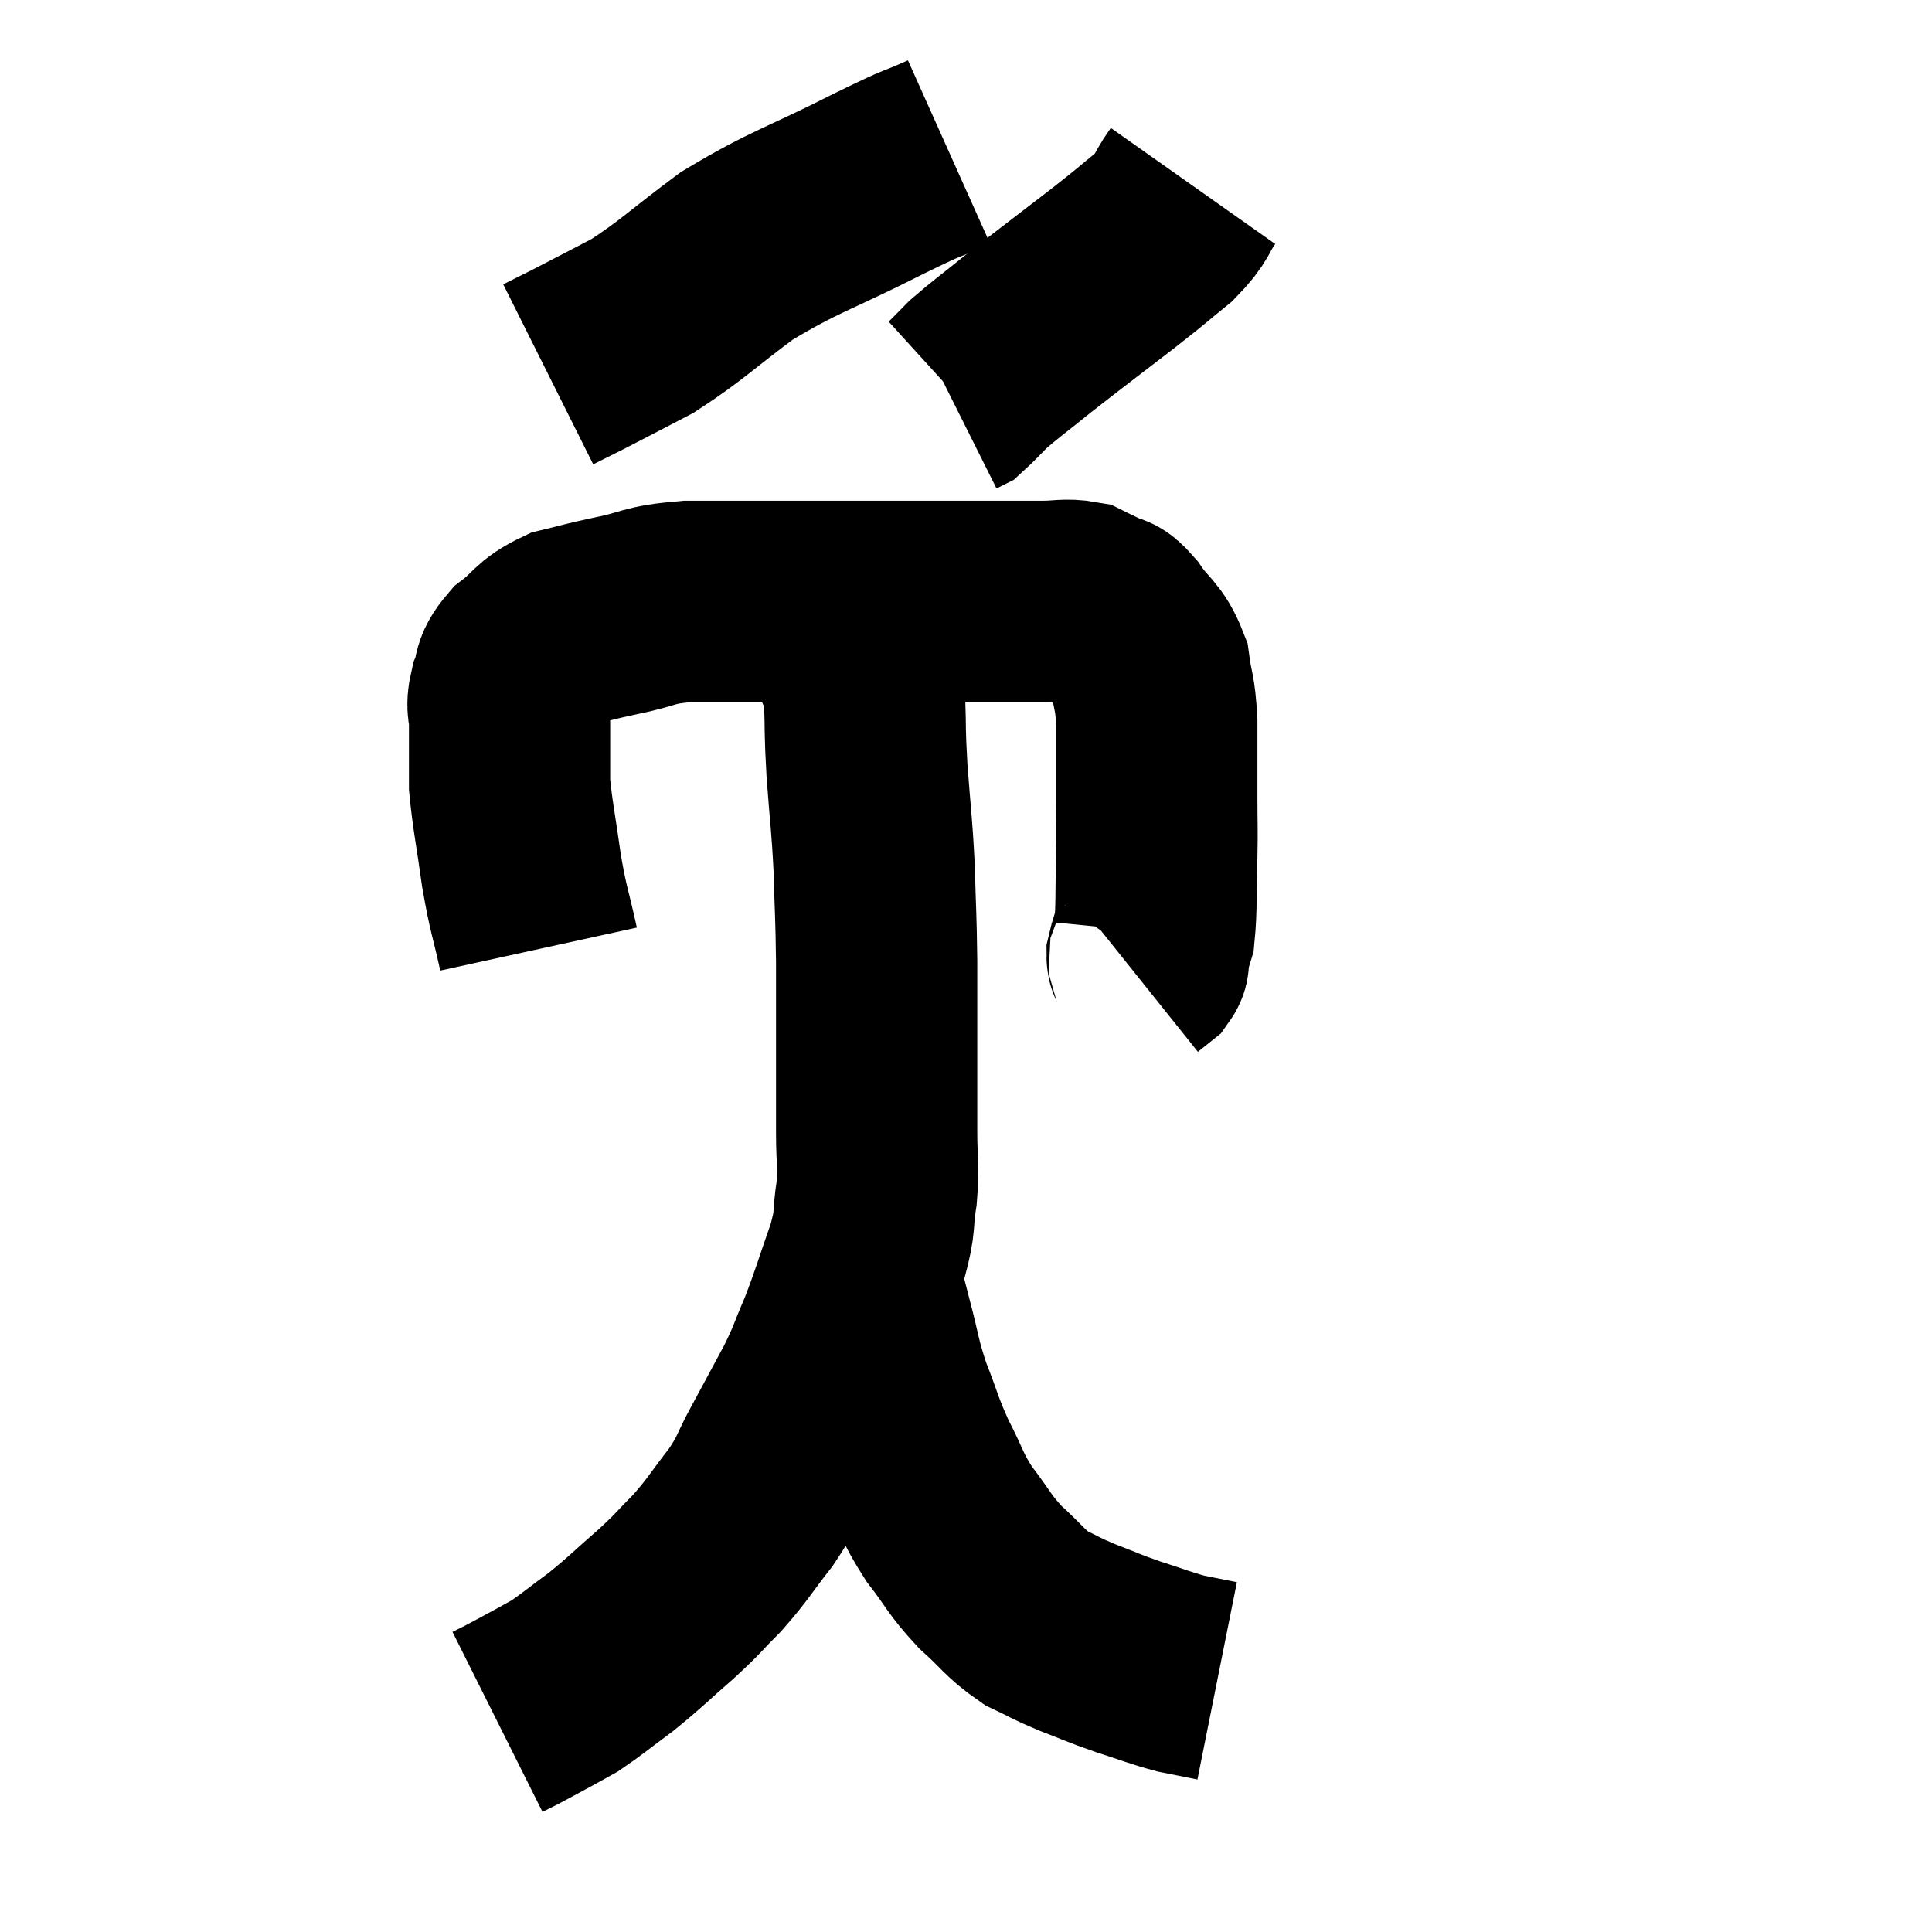 <svg width="48" height="48" viewBox="0 0 48 48" xmlns="http://www.w3.org/2000/svg"><path d="M 13.38 23.58 C 13.17 22.62, 13.14 22.68, 12.96 21.66 C 12.81 20.58, 12.735 20.265, 12.66 19.5 C 12.66 19.05, 12.66 18.99, 12.66 18.6 C 12.66 18.27, 12.66 18.285, 12.66 17.94 C 12.66 17.58, 12.57 17.61, 12.66 17.22 C 12.84 16.8, 12.675 16.785, 13.02 16.38 C 13.53 15.99, 13.47 15.87, 14.04 15.6 C 14.67 15.45, 14.535 15.465, 15.3 15.3 C 16.2 15.12, 16.035 15.03, 17.1 14.94 C 18.33 14.94, 18.315 14.94, 19.56 14.94 C 20.82 14.94, 21.045 14.94, 22.08 14.94 C 22.89 14.94, 23.01 14.94, 23.7 14.94 C 24.27 14.94, 24.285 14.94, 24.84 14.94 C 25.38 14.94, 25.425 14.94, 25.92 14.94 C 26.37 14.94, 26.475 14.88, 26.82 14.94 C 27.06 15.06, 27.06 15.045, 27.3 15.18 C 27.54 15.33, 27.465 15.12, 27.78 15.48 C 28.17 16.05, 28.32 16.005, 28.56 16.62 C 28.65 17.28, 28.695 17.145, 28.74 17.94 C 28.74 18.87, 28.74 18.96, 28.74 19.8 C 28.74 20.55, 28.755 20.46, 28.74 21.3 C 28.71 22.23, 28.74 22.545, 28.68 23.16 C 28.59 23.46, 28.545 23.565, 28.5 23.76 C 28.5 23.85, 28.575 23.835, 28.5 23.94 L 28.2 24.18" fill="none" stroke="black" stroke-width="5"></path><path d="M 23.58 3.78 C 22.71 4.17, 23.16 3.915, 21.84 4.56 C 20.07 5.46, 19.77 5.475, 18.3 6.36 C 17.13 7.23, 16.95 7.455, 15.96 8.1 C 15.15 8.52, 14.925 8.64, 14.34 8.94 L 13.62 9.3" fill="none" stroke="black" stroke-width="5"></path><path d="M 29.64 4.62 C 29.28 5.13, 29.415 5.13, 28.92 5.64 C 28.29 6.15, 28.5 6, 27.66 6.66 C 26.61 7.47, 26.4 7.62, 25.56 8.28 C 24.93 8.79, 24.75 8.91, 24.3 9.3 C 24.03 9.57, 23.925 9.69, 23.76 9.84 L 23.64 9.9" fill="none" stroke="black" stroke-width="5"></path><path d="M 20.82 15.12 C 20.97 15.63, 20.955 15.585, 21.12 16.14 C 21.3 16.74, 21.375 16.59, 21.48 17.34 C 21.51 18.24, 21.48 18.075, 21.54 19.14 C 21.63 20.37, 21.66 20.415, 21.72 21.6 C 21.75 22.74, 21.765 22.695, 21.78 23.88 C 21.78 25.11, 21.78 25.275, 21.78 26.34 C 21.78 27.24, 21.78 27.315, 21.78 28.14 C 21.78 28.89, 21.84 28.89, 21.78 29.64 C 21.66 30.39, 21.78 30.255, 21.54 31.14 C 21.18 32.16, 21.15 32.325, 20.82 33.18 C 20.52 33.87, 20.58 33.825, 20.22 34.56 C 19.8 35.34, 19.77 35.4, 19.38 36.12 C 19.02 36.78, 19.11 36.765, 18.66 37.44 C 18.12 38.13, 18.105 38.22, 17.58 38.82 C 17.07 39.33, 17.16 39.285, 16.56 39.84 C 15.87 40.44, 15.81 40.53, 15.18 41.04 C 14.61 41.46, 14.46 41.595, 14.04 41.88 C 13.77 42.03, 13.83 42, 13.5 42.18 C 13.11 42.39, 13.005 42.45, 12.72 42.6 C 12.54 42.69, 12.45 42.735, 12.36 42.78 L 12.36 42.78" fill="none" stroke="black" stroke-width="5"></path><path d="M 21.36 31.68 C 21.51 32.28, 21.465 32.13, 21.66 32.88 C 21.9 33.78, 21.855 33.81, 22.14 34.68 C 22.47 35.52, 22.44 35.565, 22.8 36.36 C 23.19 37.11, 23.13 37.155, 23.58 37.86 C 24.09 38.52, 24.06 38.595, 24.6 39.18 C 25.17 39.69, 25.2 39.825, 25.74 40.2 C 26.25 40.44, 26.19 40.44, 26.76 40.68 C 27.39 40.92, 27.375 40.935, 28.02 41.16 C 28.68 41.37, 28.785 41.43, 29.34 41.58 C 29.79 41.67, 30.015 41.715, 30.24 41.76 C 30.24 41.76, 30.24 41.76, 30.24 41.76 L 30.24 41.76" fill="none" stroke="black" stroke-width="5"></path></svg>